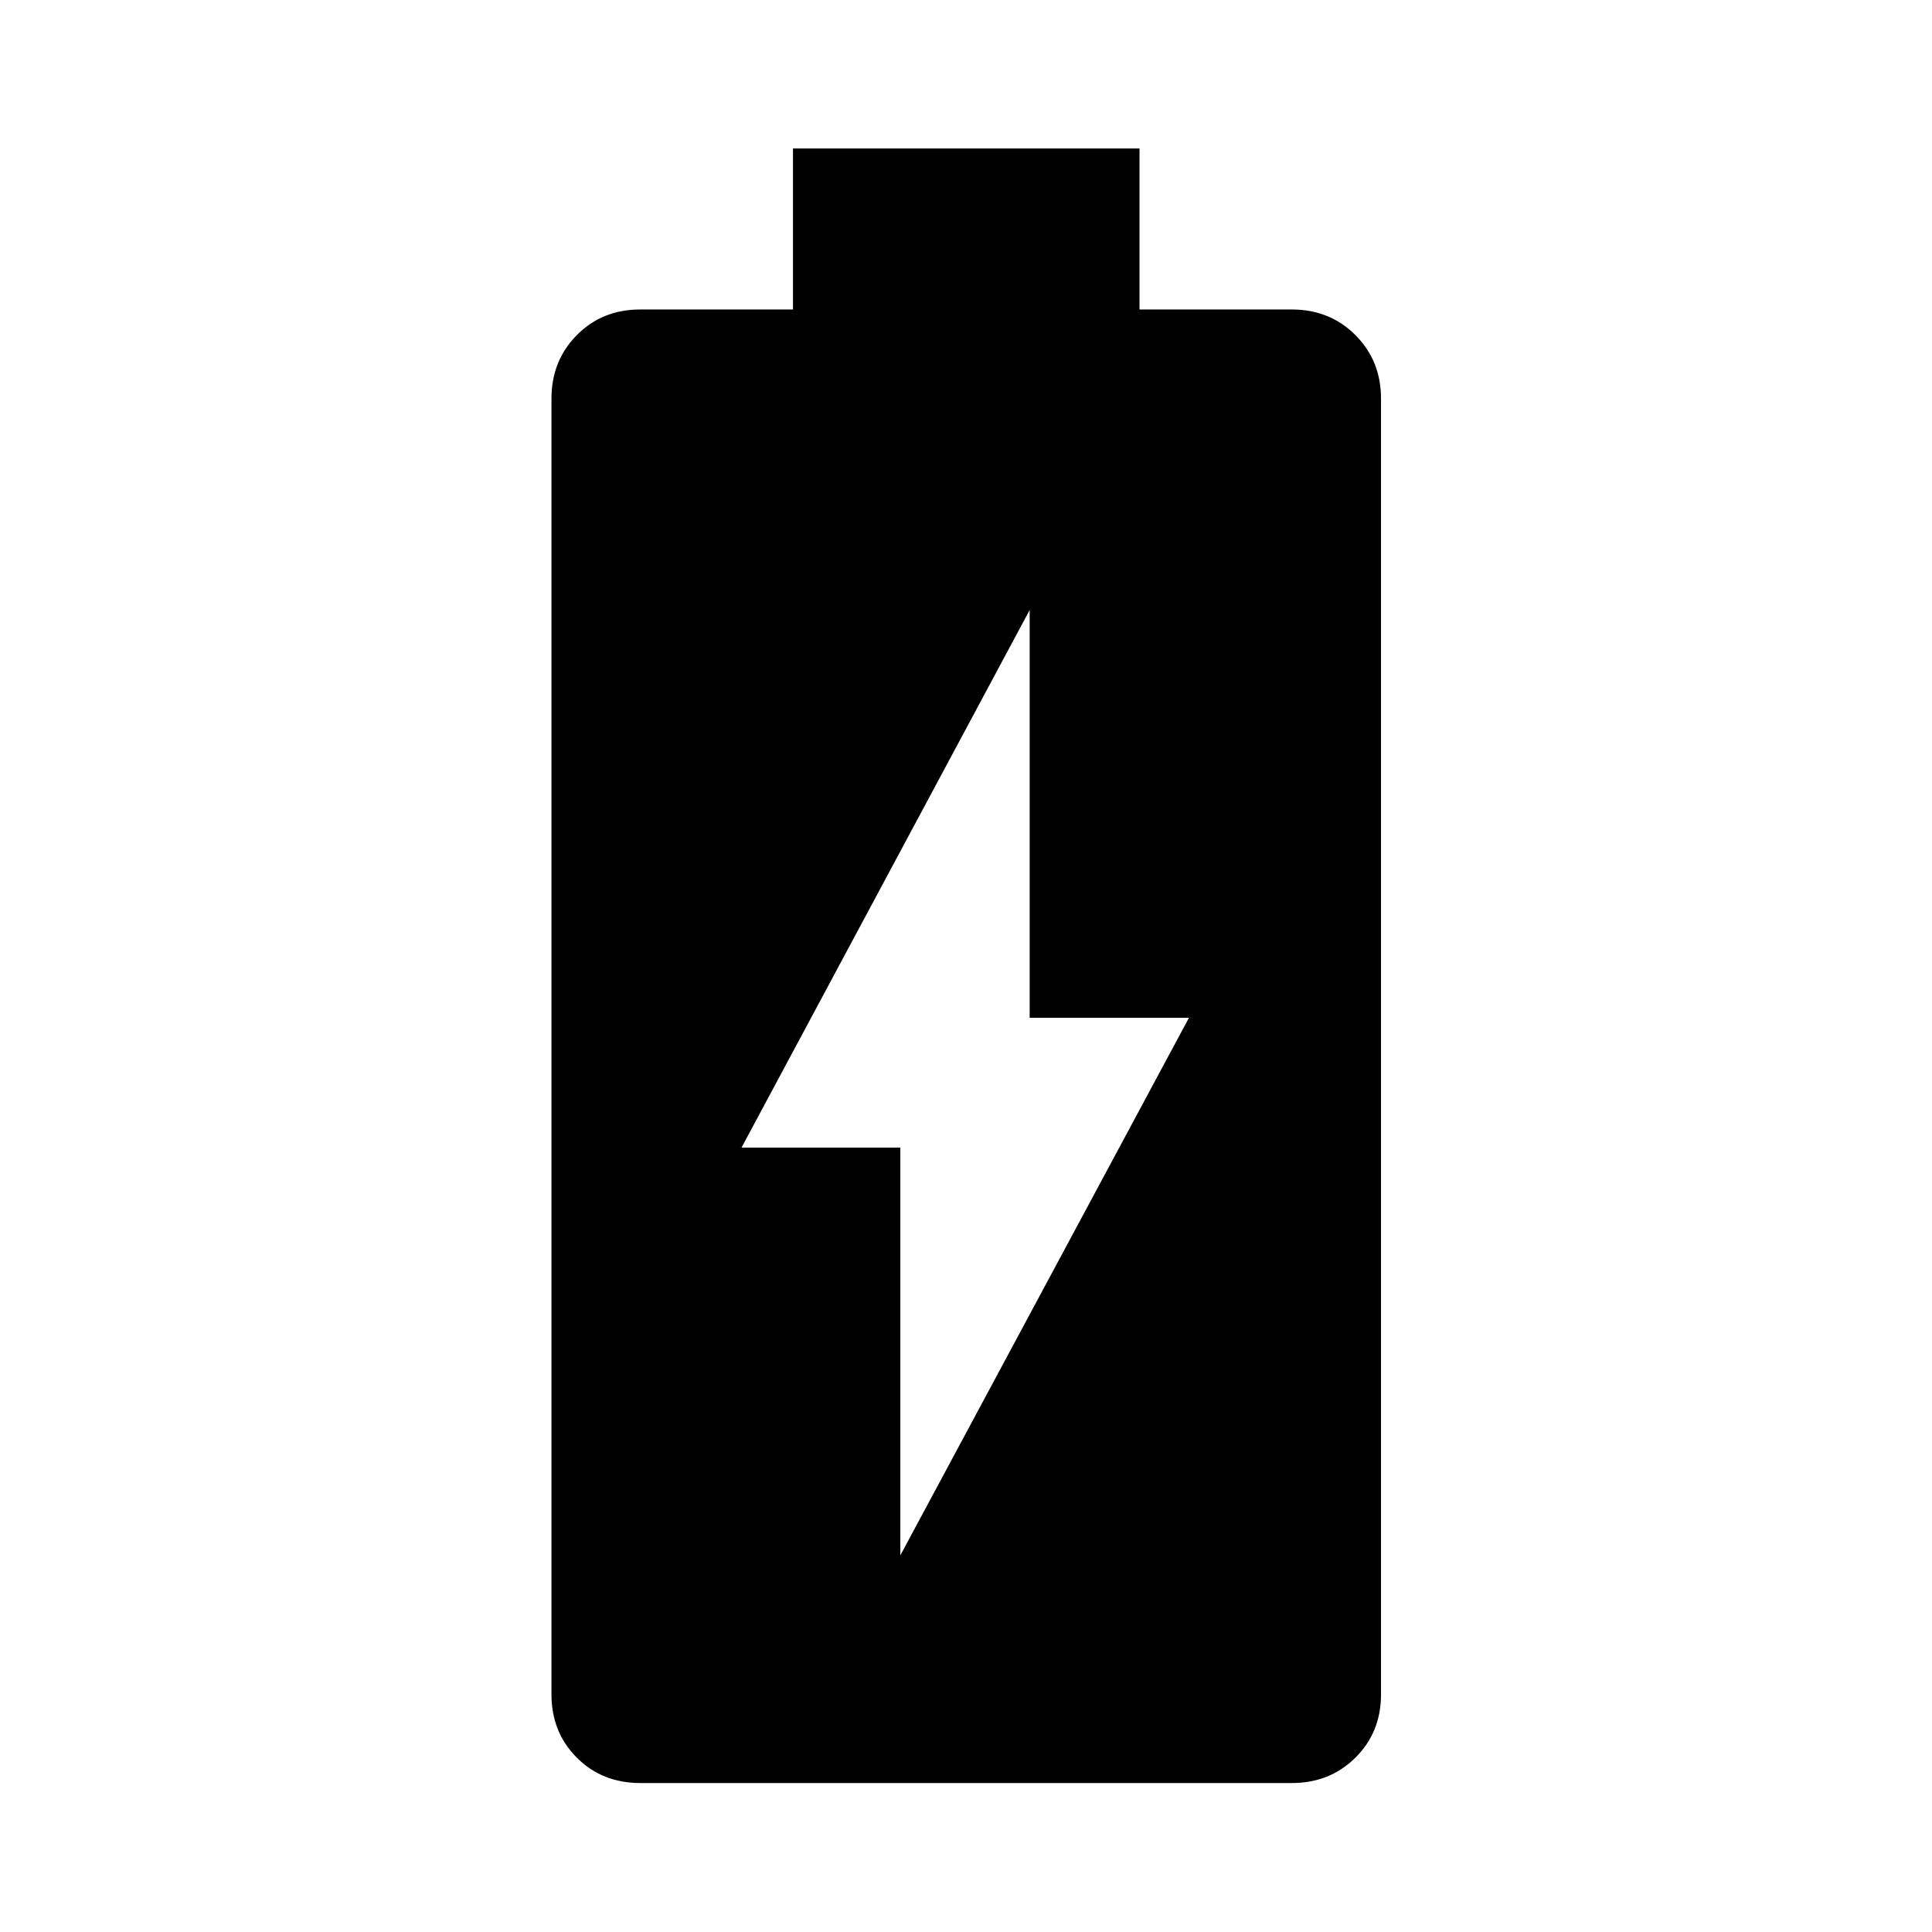 <svg xmlns="http://www.w3.org/2000/svg" width="48" height="48" viewBox="0 96 960 960"><path d="M318.087 981.978q-18.859 0-31.462-12.603-12.603-12.603-12.603-31.462V294.087q0-18.859 12.603-31.582 12.603-12.723 31.462-12.723h75.935v-80h172.196v80h75.695q18.859 0 31.582 12.723 12.723 12.723 12.723 31.582v643.826q0 18.859-12.723 31.462-12.723 12.603-31.582 12.603H318.087Zm129.283-113.13 143.413-267.109H511.63V399.13L368.456 666.239h78.914v202.609Z"/></svg>